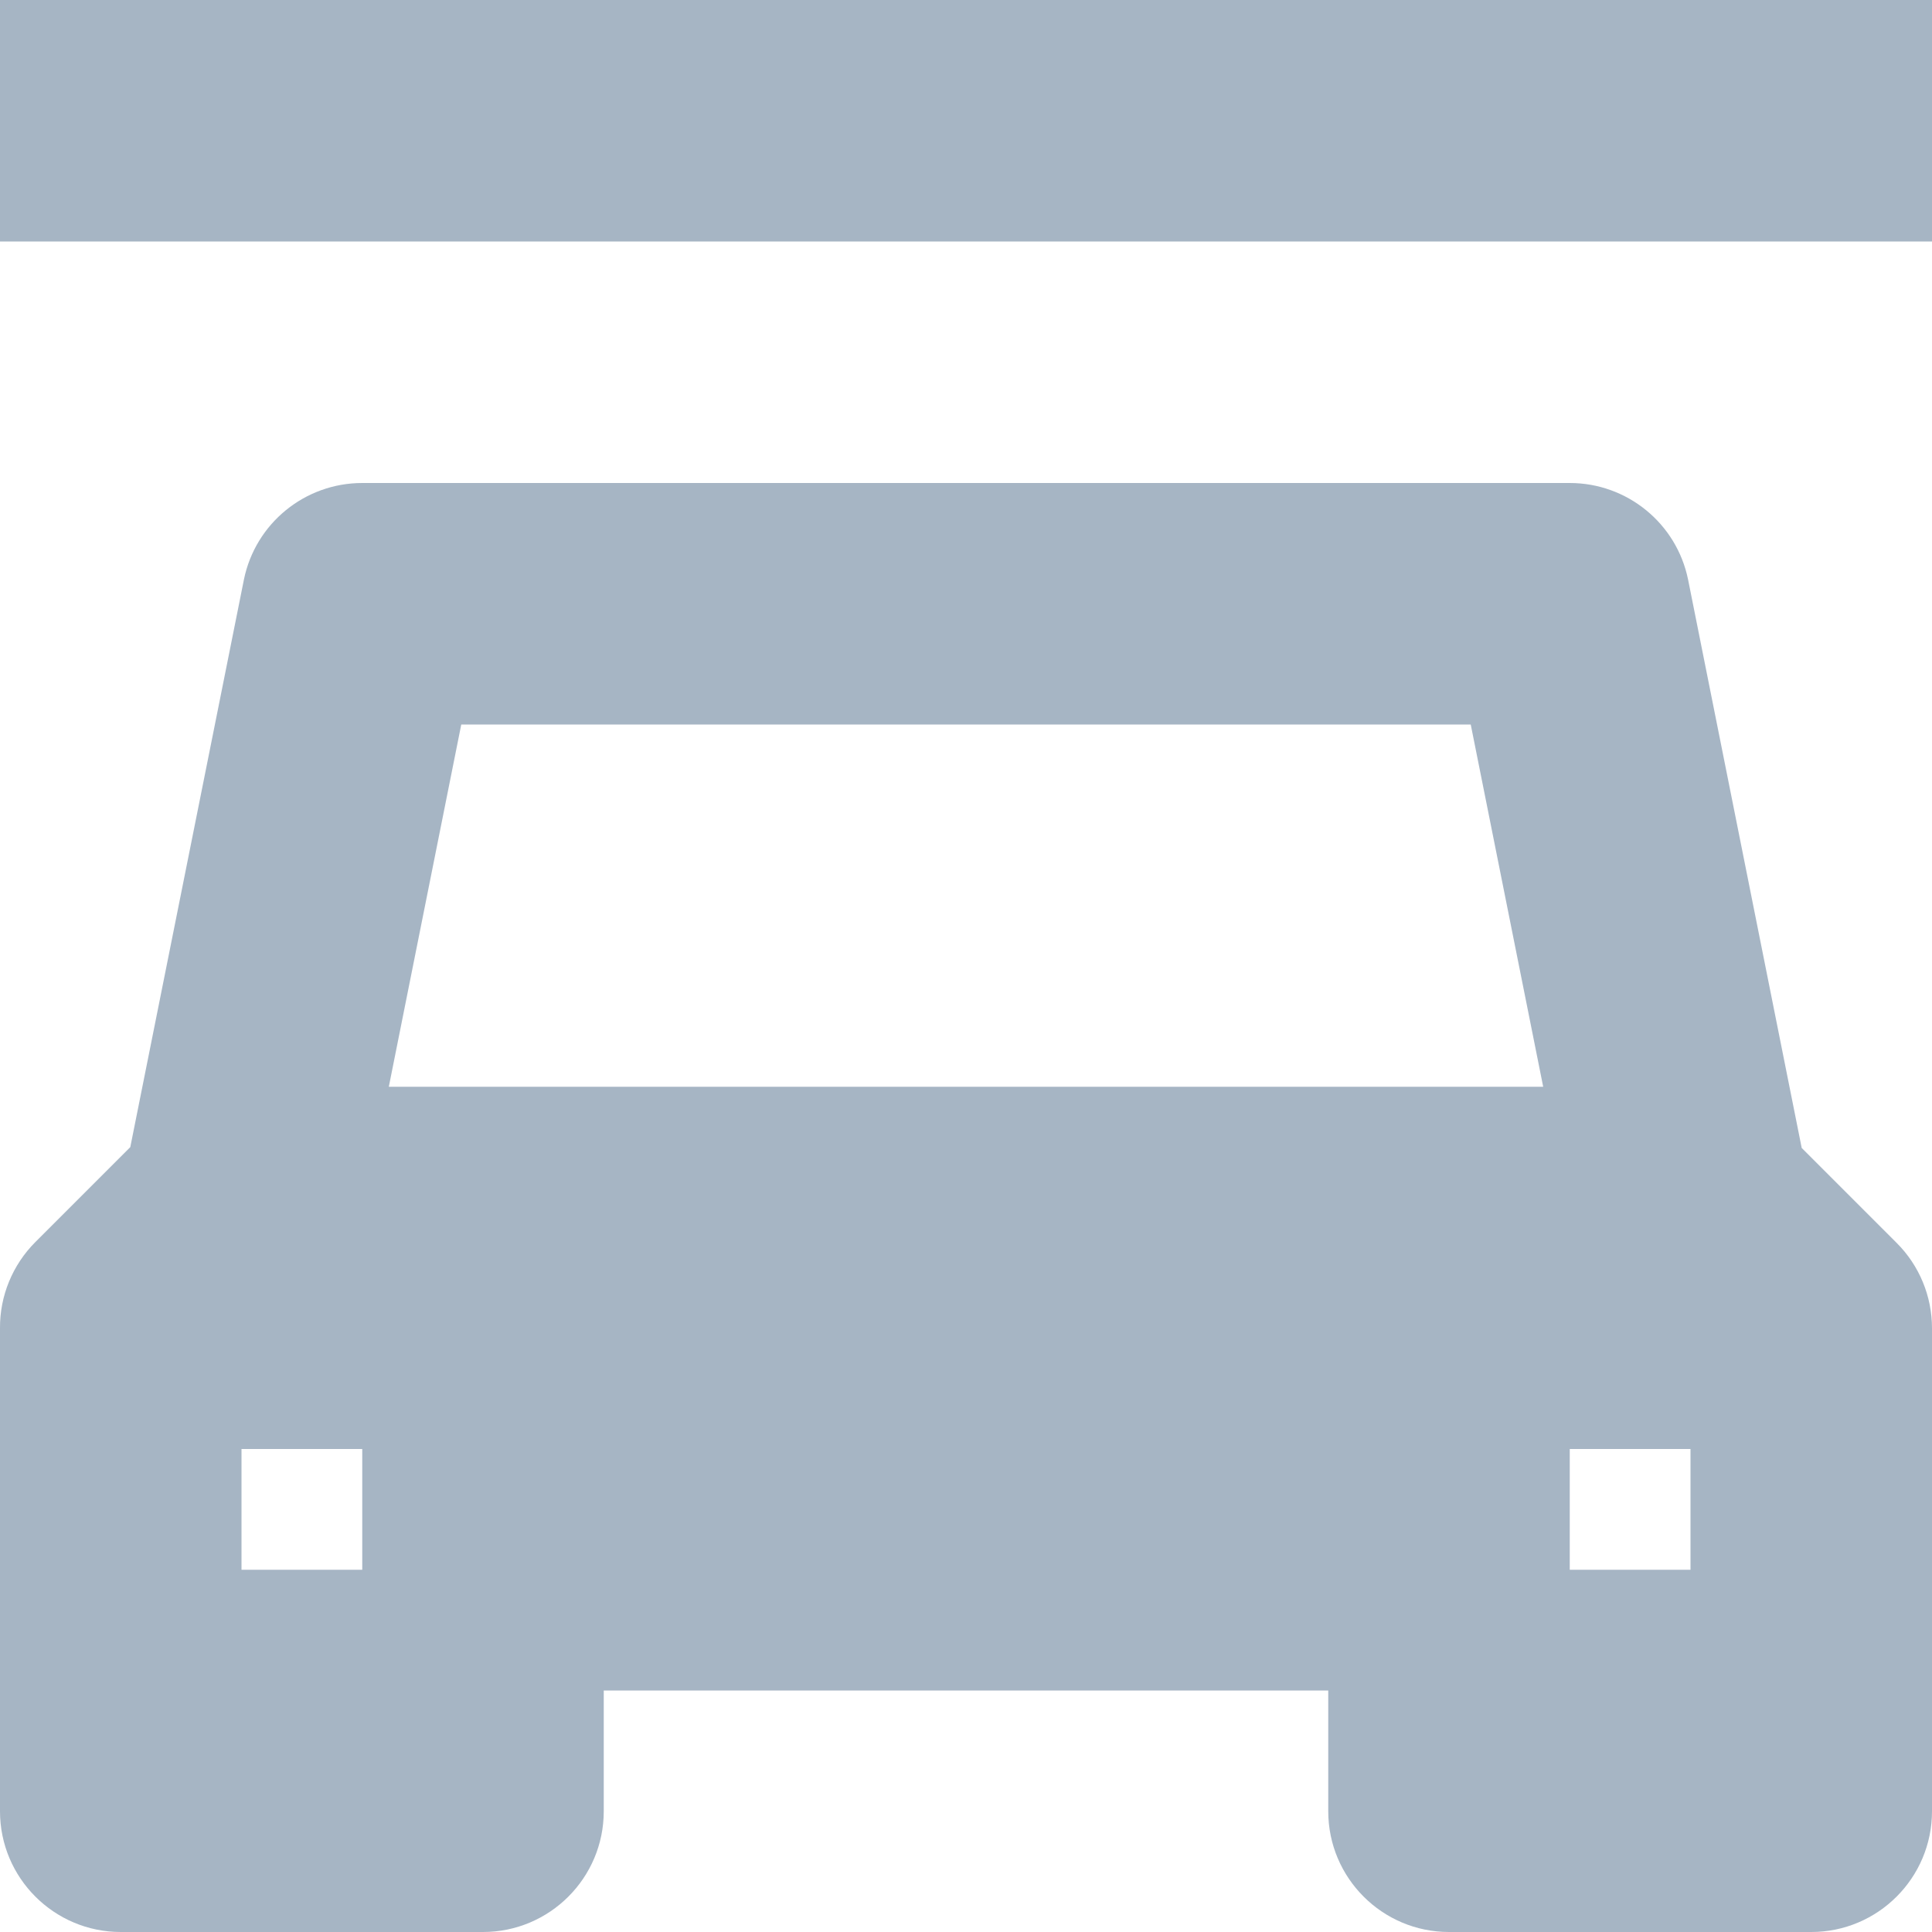 <?xml version="1.0" encoding="UTF-8"?>
<svg width="16px" height="16px" viewBox="0 0 16 16" version="1.1" xmlns="http://www.w3.org/2000/svg" xmlns:xlink="http://www.w3.org/1999/xlink">
    <!-- Generator: Sketch 49 (51002) - http://www.bohemiancoding.com/sketch -->
    <title>Nav/nav-maintenance-grey</title>
    <desc>Created with Sketch.</desc>
    <defs></defs>
    <g id="Workbench" stroke="none" stroke-width="1" fill="none" fill-rule="evenodd">
        <g id="工作台-以车识件" transform="translate(-24, -296)" fill="#A6B5C4" fill-rule="nonzero">
            <g id="Left-Nav">
                <g id="Nav-Menu" transform="translate(0, 144)">
                    <g id="Nav/nav-maintenance-grey" transform="translate(24, 152)">
                        <rect id="Rectangle-path" x="0" y="0" width="16" height="2"></rect>
                        <path d="M15.707,10.293 L14.921,9.507 L13.98,4.8 C13.885,4.334 13.475,4 13,4 L3,4 C2.525,4 2.115,4.334 2.02,4.8 L1.079,9.5 L0.293,10.286 C0.104,10.475 -0.002,10.732 -1.64256629e-16,11 L-1.64256629e-16,15 C-9.66227424e-17,15.552 0.448,16 1,16 L4,16 C4.552,16 5,15.552 5,15 L5,14 L11,14 L11,15 C11,15.552 11.448,16 12,16 L15,16 C15.552,16 16,15.552 16,15 L16,11 C16,10.735 15.895,10.48 15.707,10.293 Z M3,13 L2,13 L2,12 L3,12 L3,13 Z M3.22,9 L3.82,6 L12.18,6 L12.78,9 L3.22,9 Z M14,13 L13,13 L13,12 L14,12 L14,13 Z" id="Shape"></path>
                    </g>
                </g>
            </g>
        </g>
    </g>
</svg>